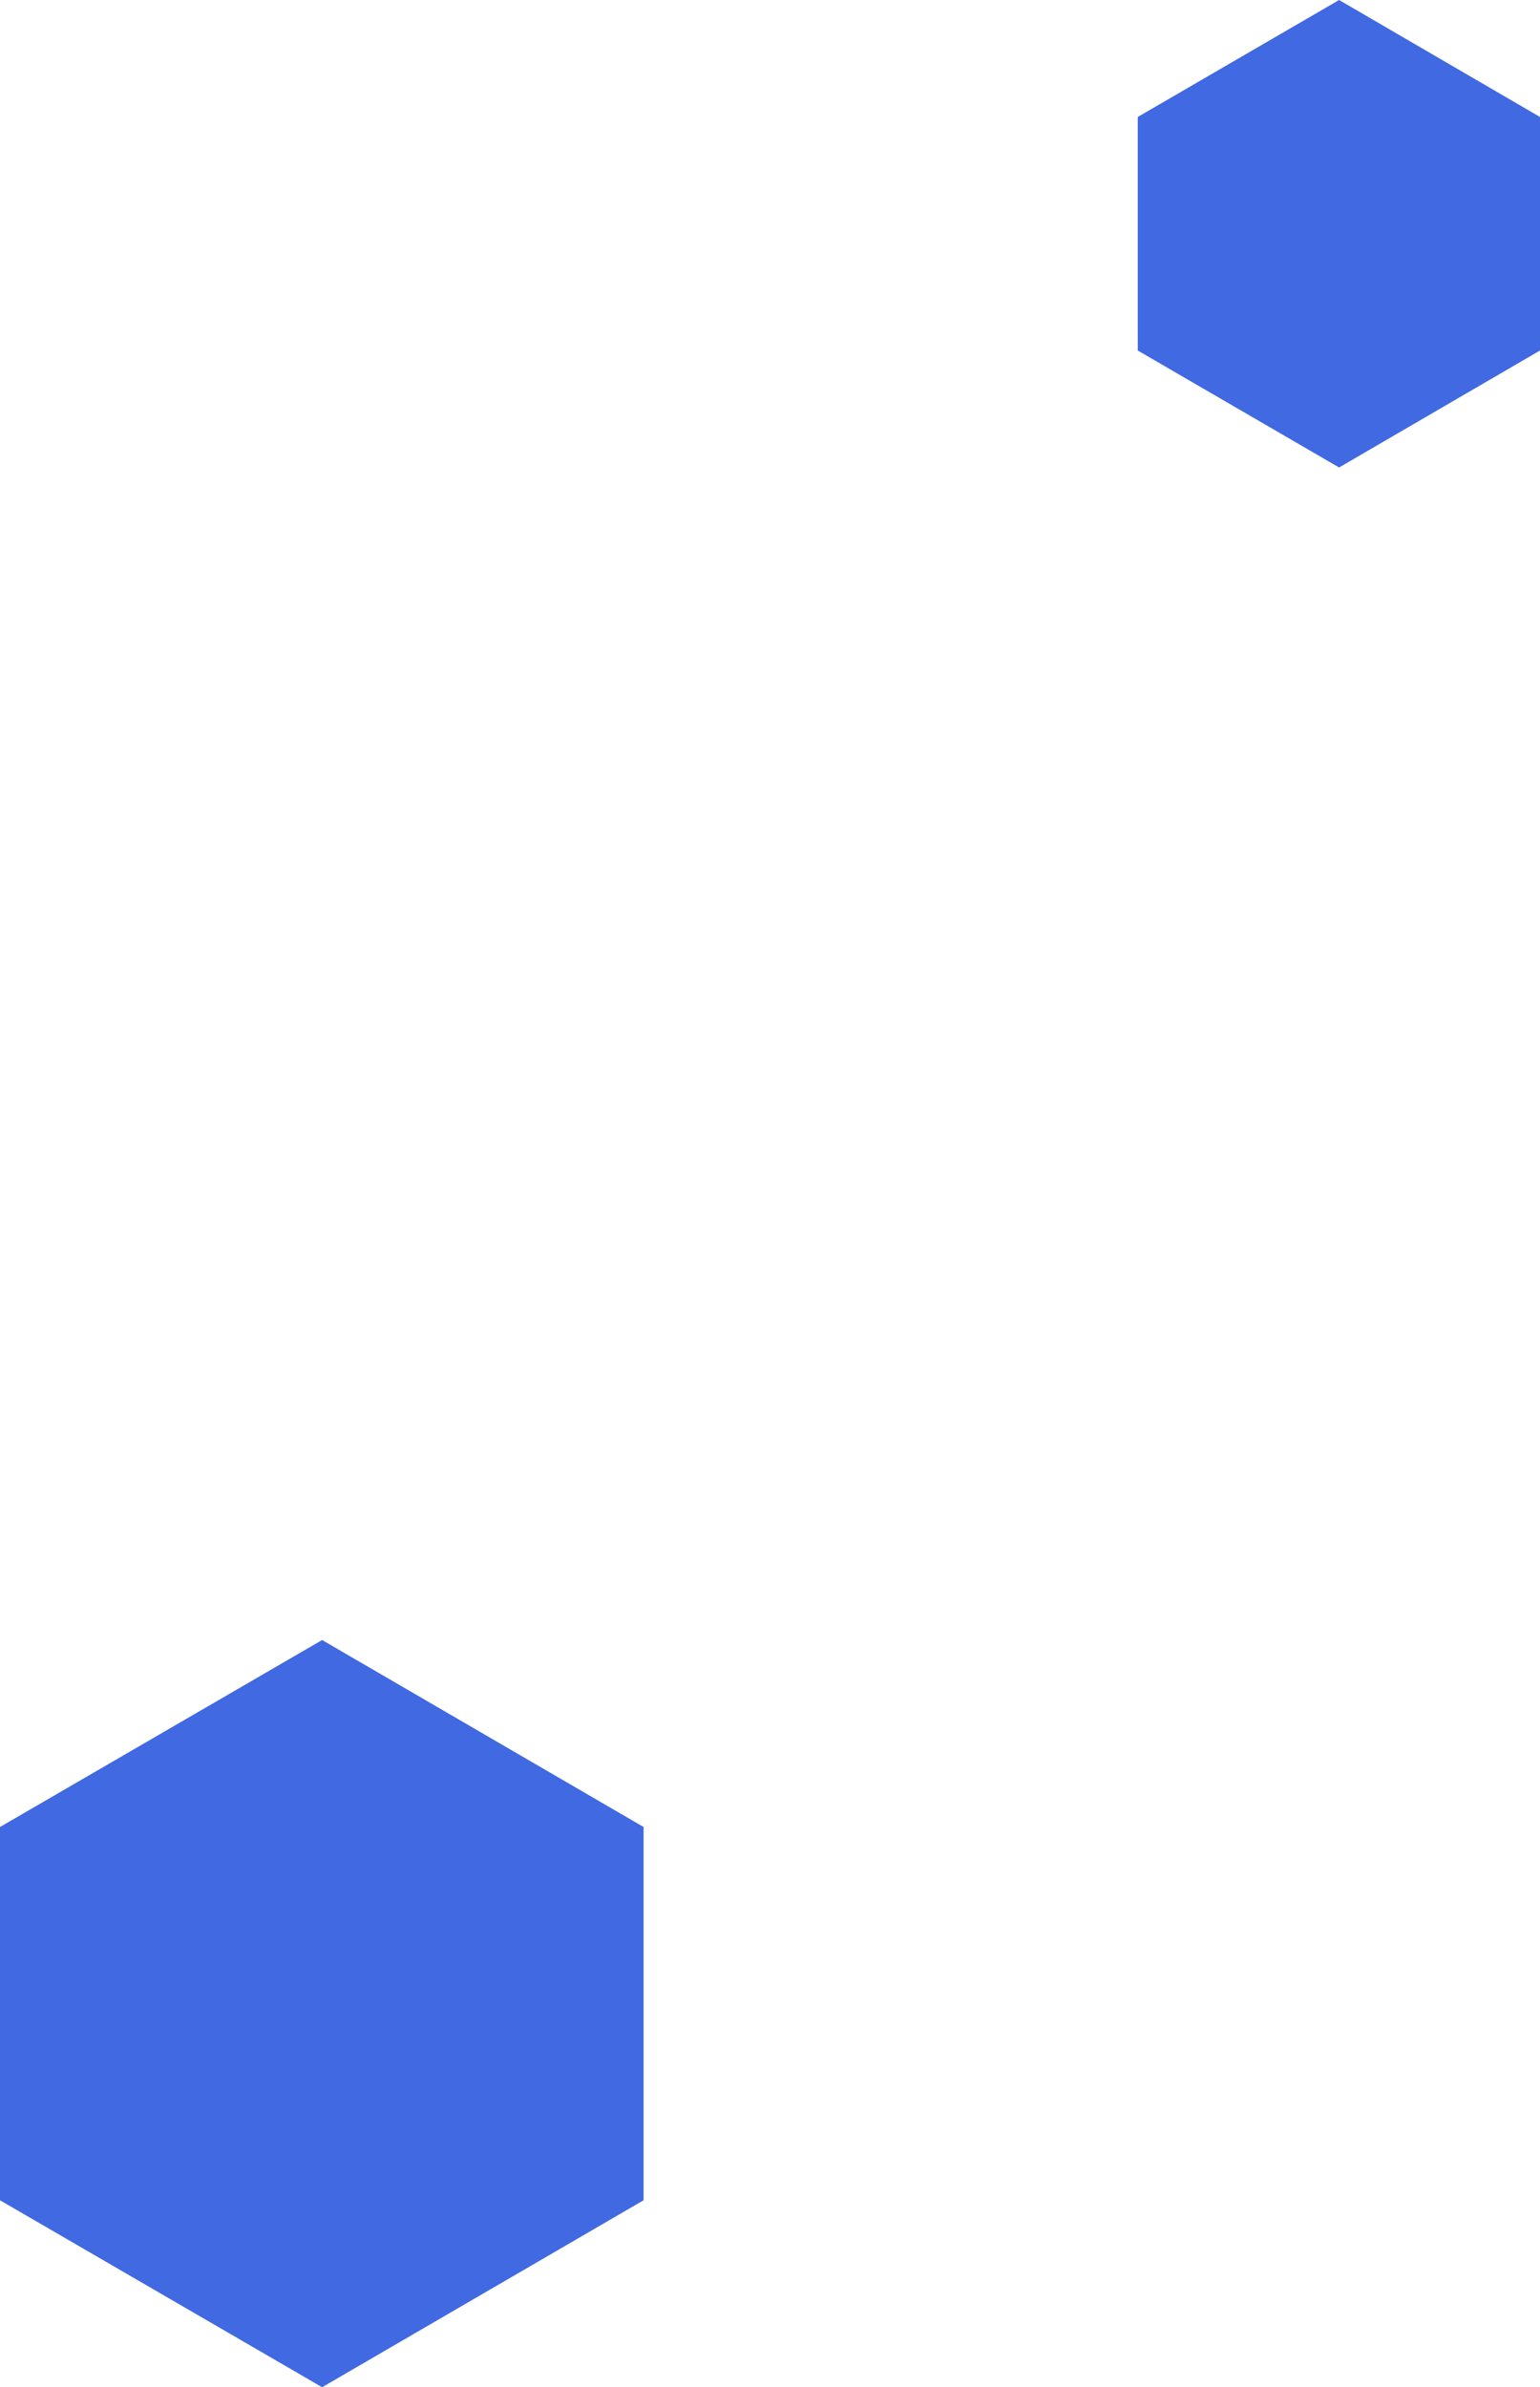 <svg width="402" height="623" viewBox="0 0 402 623" fill="none" xmlns="http://www.w3.org/2000/svg">
<path d="M168 574.206V476.794L84.087 428L0 476.794V574.206L84.087 623L168 574.206Z" fill="#4069E2"/>
<path d="M402 91.473V30.527L349.554 0L297 30.527V91.473L349.554 122L402 91.473Z" fill="#4069E2"/>
</svg>
